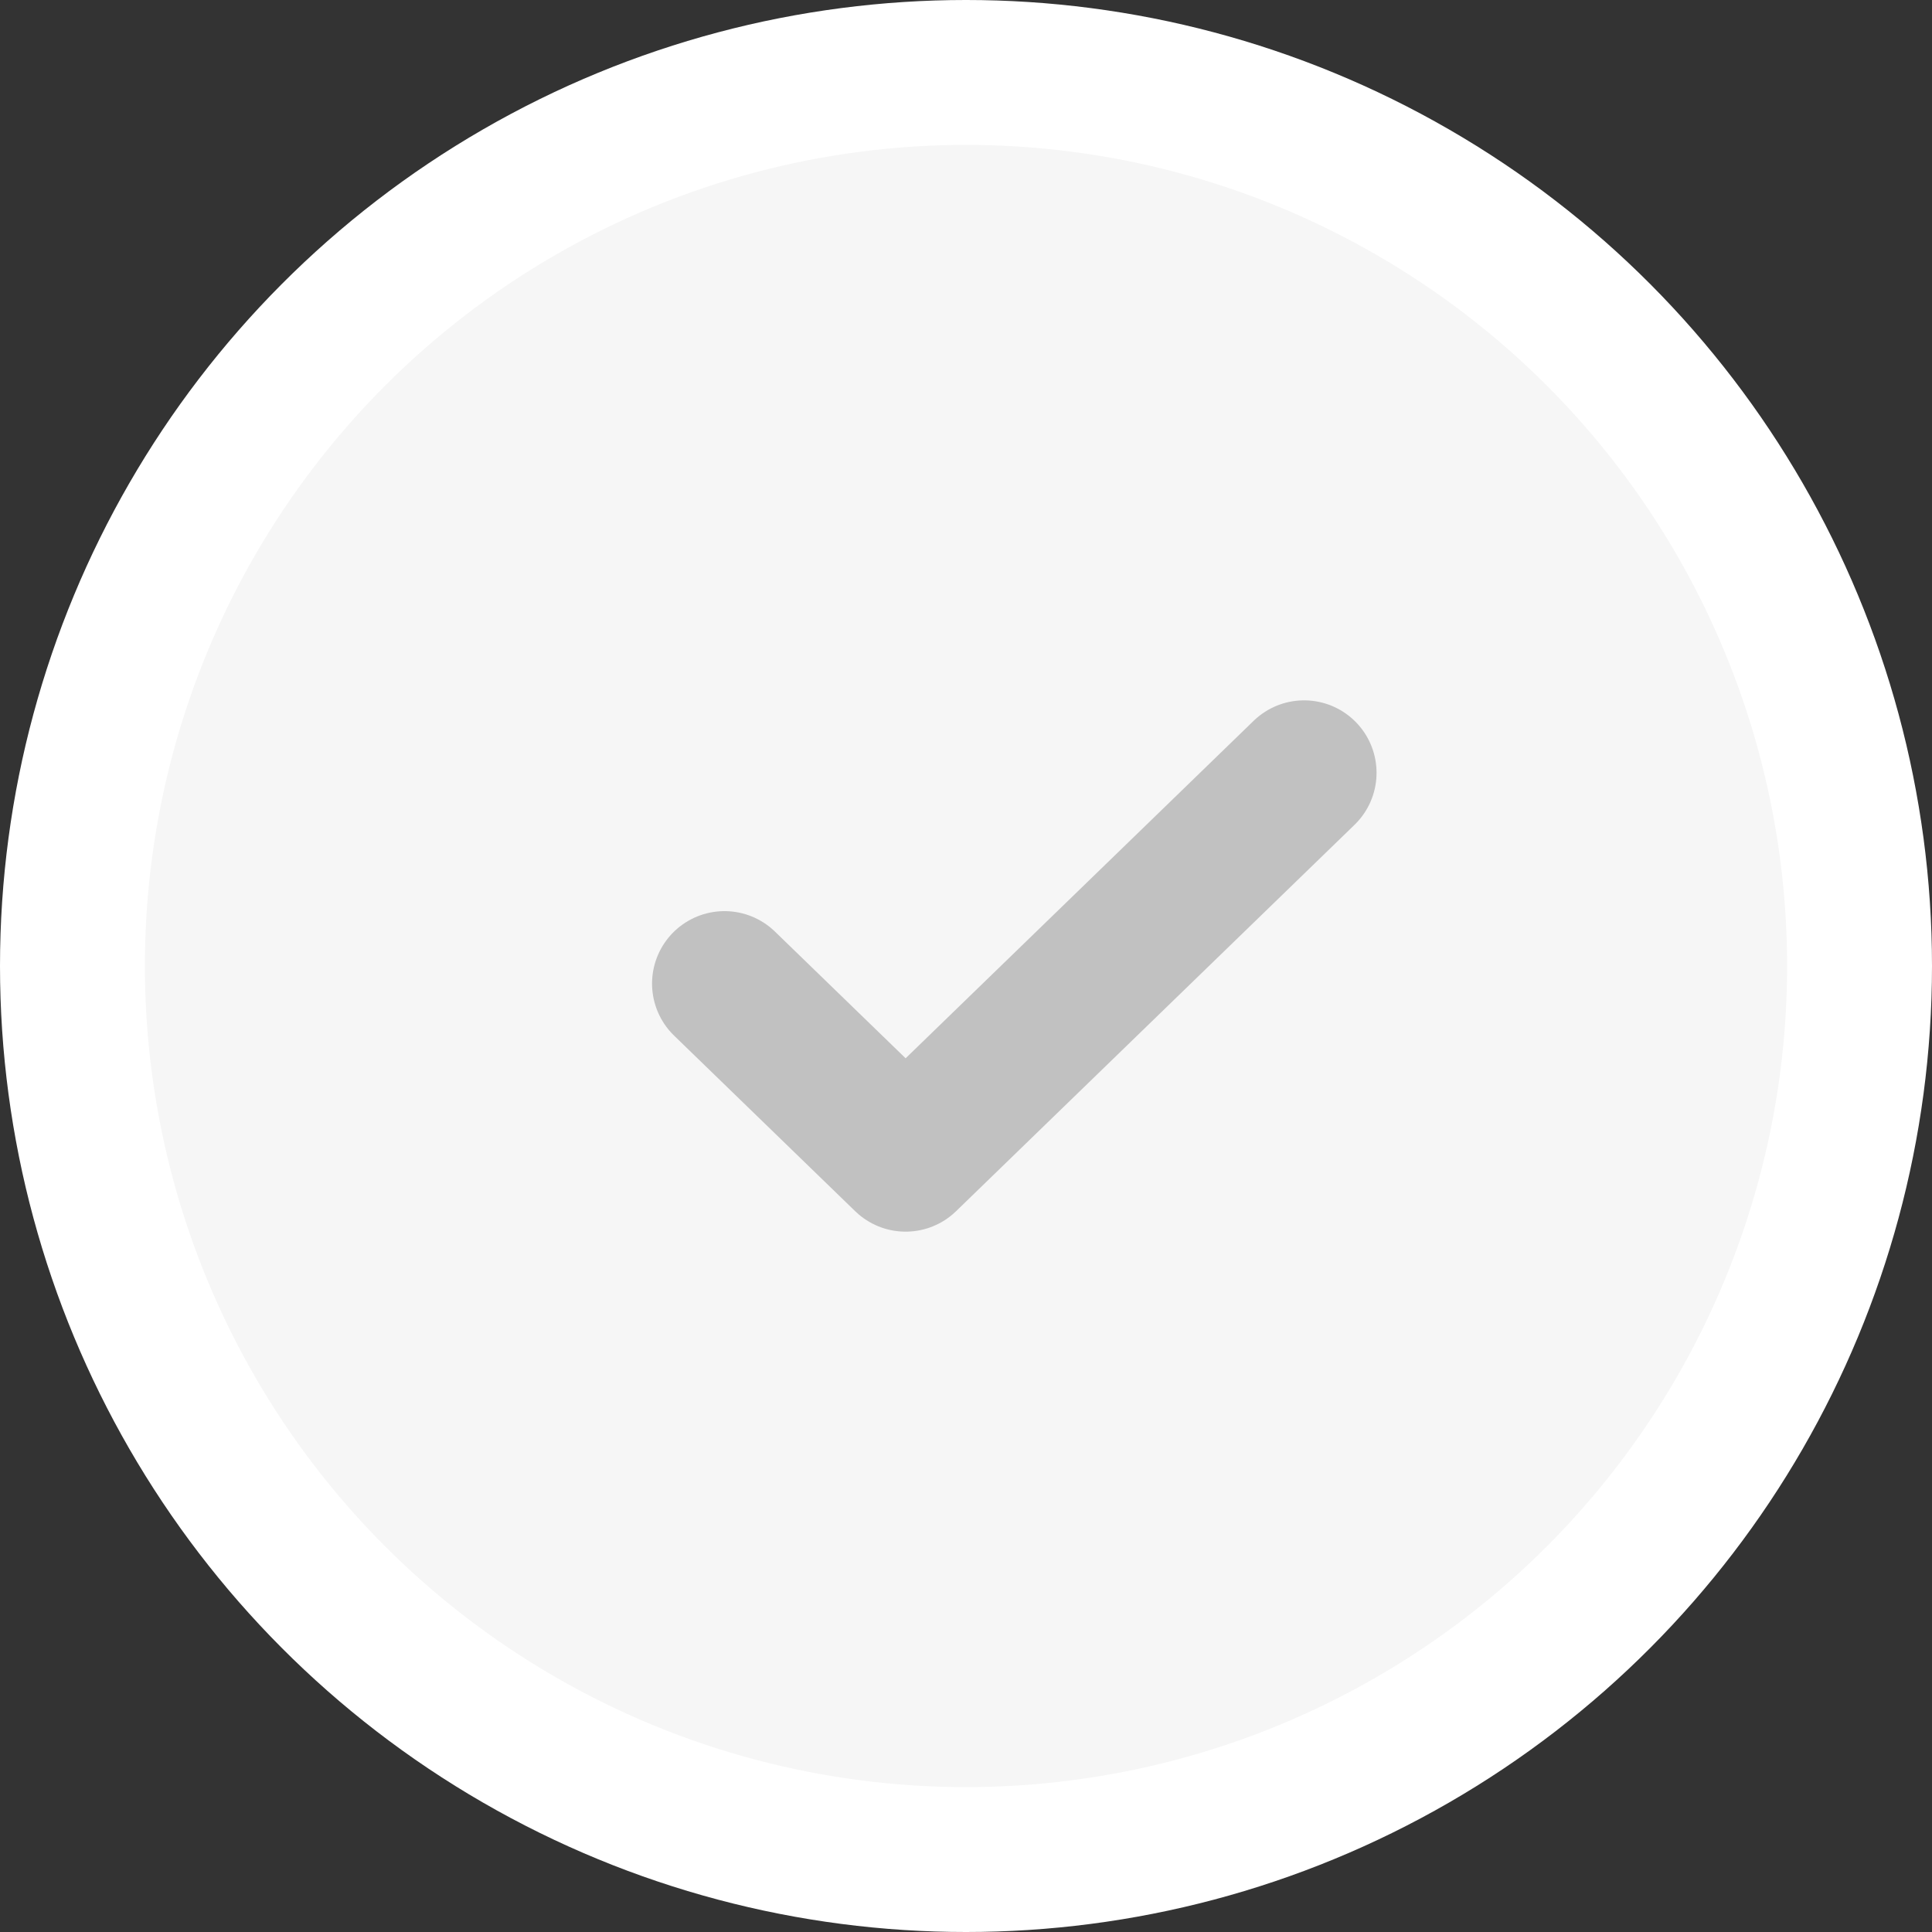 <svg width="40" height="40" viewBox="0 0 40 40" fill="none" xmlns="http://www.w3.org/2000/svg">
<rect x="0" y="0" width="40" height="40" fill="#333333" stroke="none"/>
<circle cx="20" cy="20" r="20" transform="rotate(-180 20 20)" fill="white"/>
<circle cx="20" cy="20" r="17" transform="rotate(-180 20 20)" fill="#F6F6F6"/>
<path d="M27 16L18.75 24L15 20.364" stroke="#C1C1C1" stroke-width="3" stroke-miterlimit="10" stroke-linecap="round" stroke-linejoin="round"/>
</svg>

